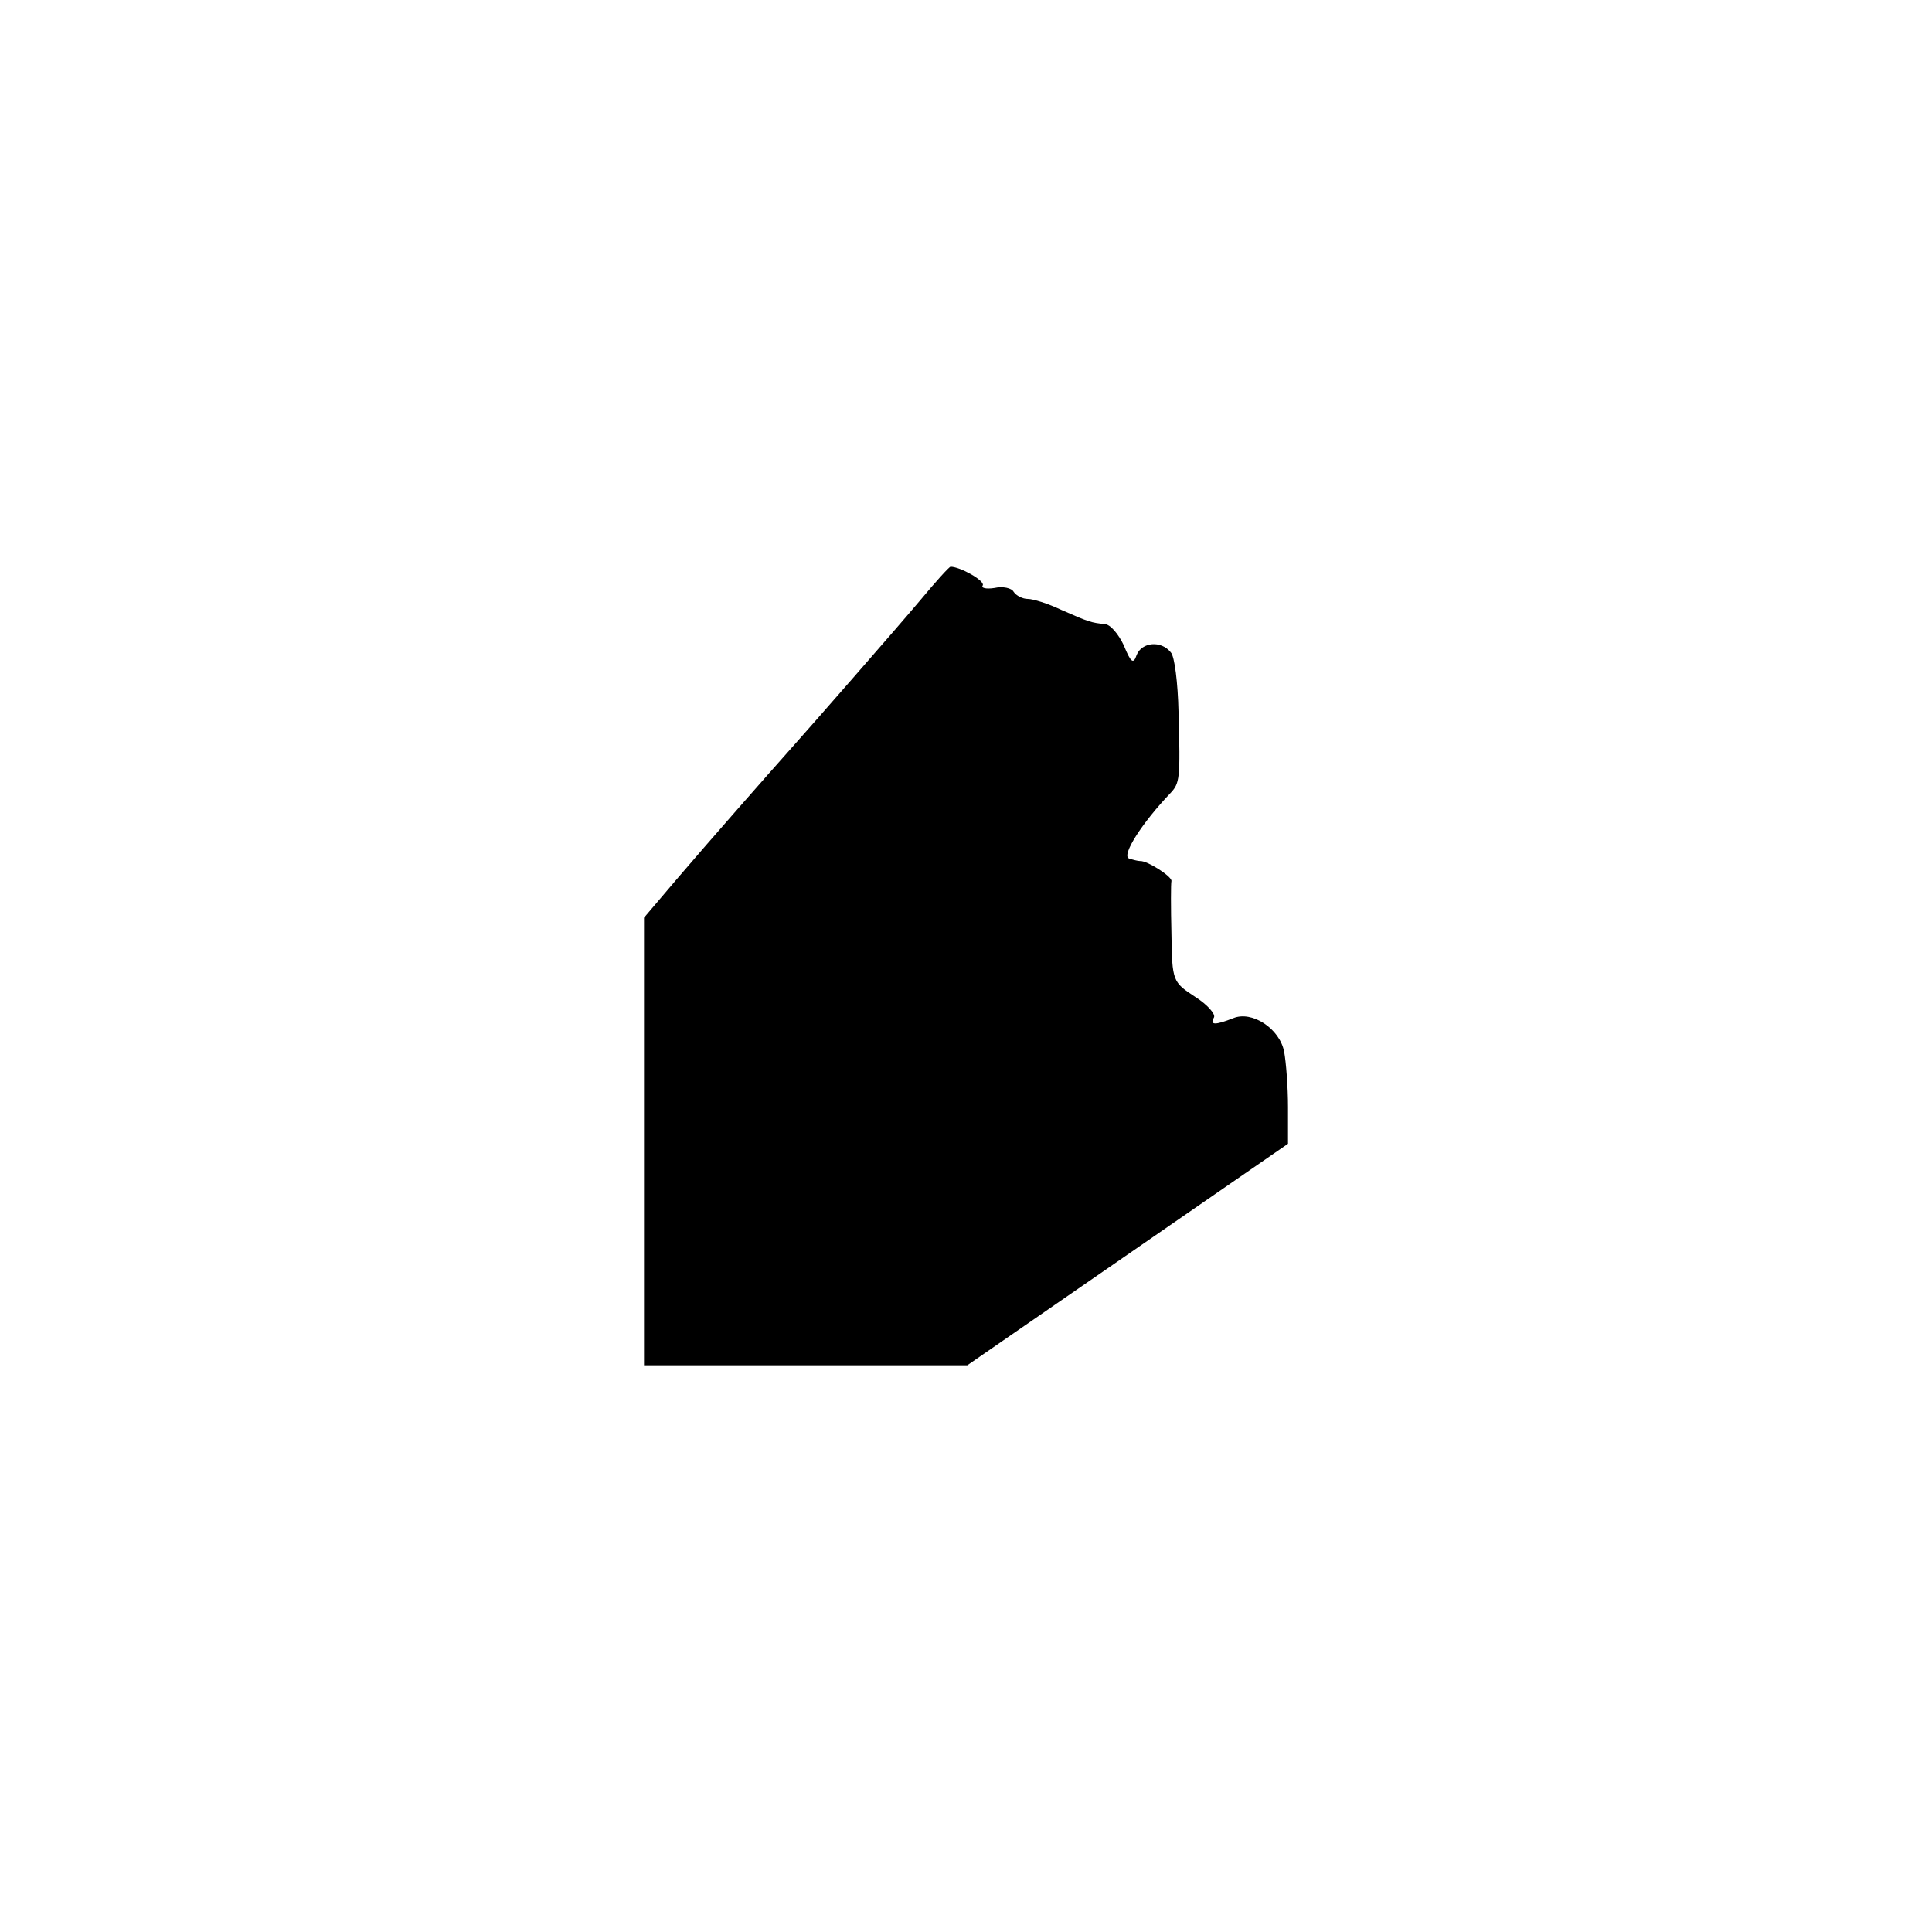 <?xml version="1.0" standalone="no"?>
<!DOCTYPE svg PUBLIC "-//W3C//DTD SVG 20010904//EN"
 "http://www.w3.org/TR/2001/REC-SVG-20010904/DTD/svg10.dtd">
<svg version="1.0" xmlns="http://www.w3.org/2000/svg"
 width="300pt" height="300pt" viewBox="0 0 300 300"
 preserveAspectRatio="xMidYMid meet">
<g transform="translate(0,300) scale(0.1,-0.1)"
fill="#000000" stroke="none">
<path d="M1429 2068 c-37 -44 -170 -196 -204 -234 -26 -29 -128 -145 -174
-199 l-51 -60 0 -347 0 -348 251 0 251 0 249 172 249 172 0 57 c0 31 -3 70 -6
86 -7 36 -50 64 -79 52 -28 -11 -37 -11 -30 1 3 5 -10 20 -29 32 -35 23 -36
24 -37 98 -1 41 -1 78 0 82 1 7 -38 32 -49 31 -3 0 -11 2 -17 4 -12 5 21 56
64 101 15 16 16 21 13 127 -1 44 -6 86 -12 92 -15 19 -45 16 -53 -4 -5 -15 -9
-12 -20 15 -8 17 -21 33 -30 33 -20 2 -24 3 -67 22 -21 10 -44 17 -52 17 -8 0
-18 5 -22 11 -3 6 -17 9 -30 6 -13 -2 -21 0 -18 4 4 7 -35 29 -50 29 -2 0 -23
-23 -47 -52z"/>
</g>
</svg>
